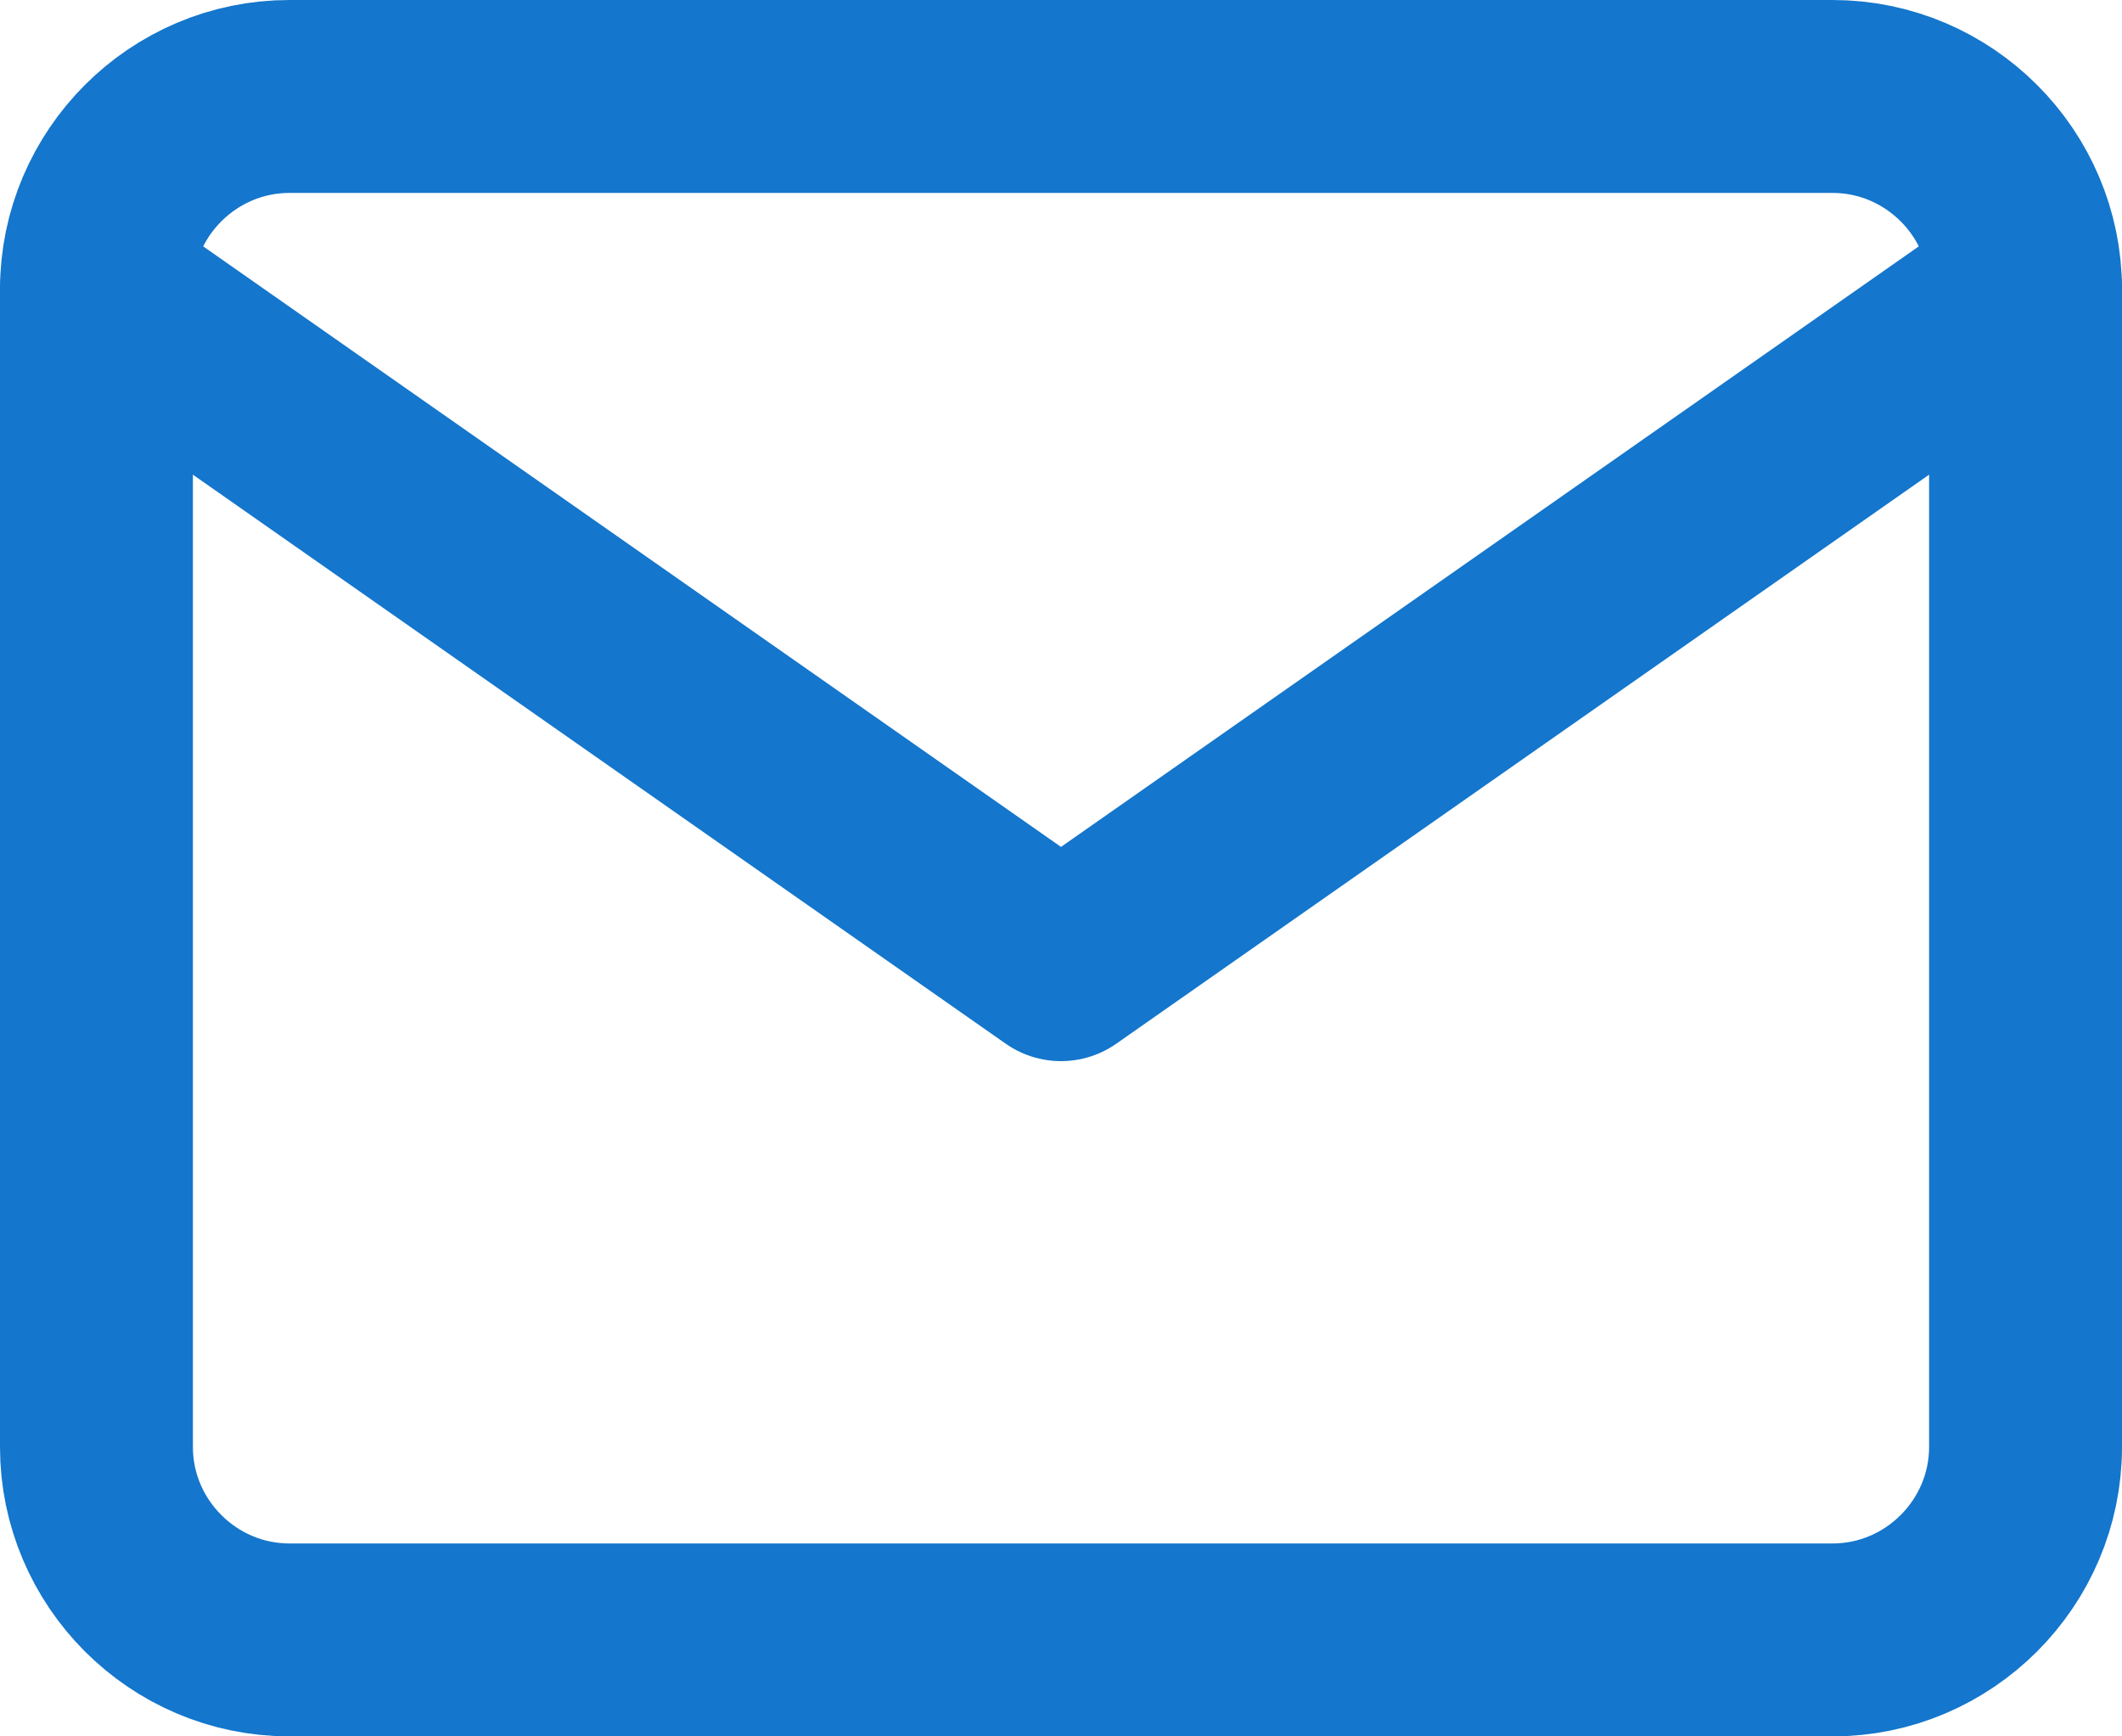 <svg fill="#444" xmlns="http://www.w3.org/2000/svg" width="22" height="18" viewBox="0 0 22 18">
    <g fill="none" fill-rule="evenodd" stroke="#1476CC" stroke-linecap="round" stroke-linejoin="round" stroke-width="2">
        <path d="M3 1h16c1.1 0 2 .9 2 2v12c0 1.1-.9 2-2 2H3c-1.1 0-2-.9-2-2V3c0-1.1.9-2 2-2z"/>
        <path d="M21 3l-10 7L1 3"/>
    </g>
</svg>
